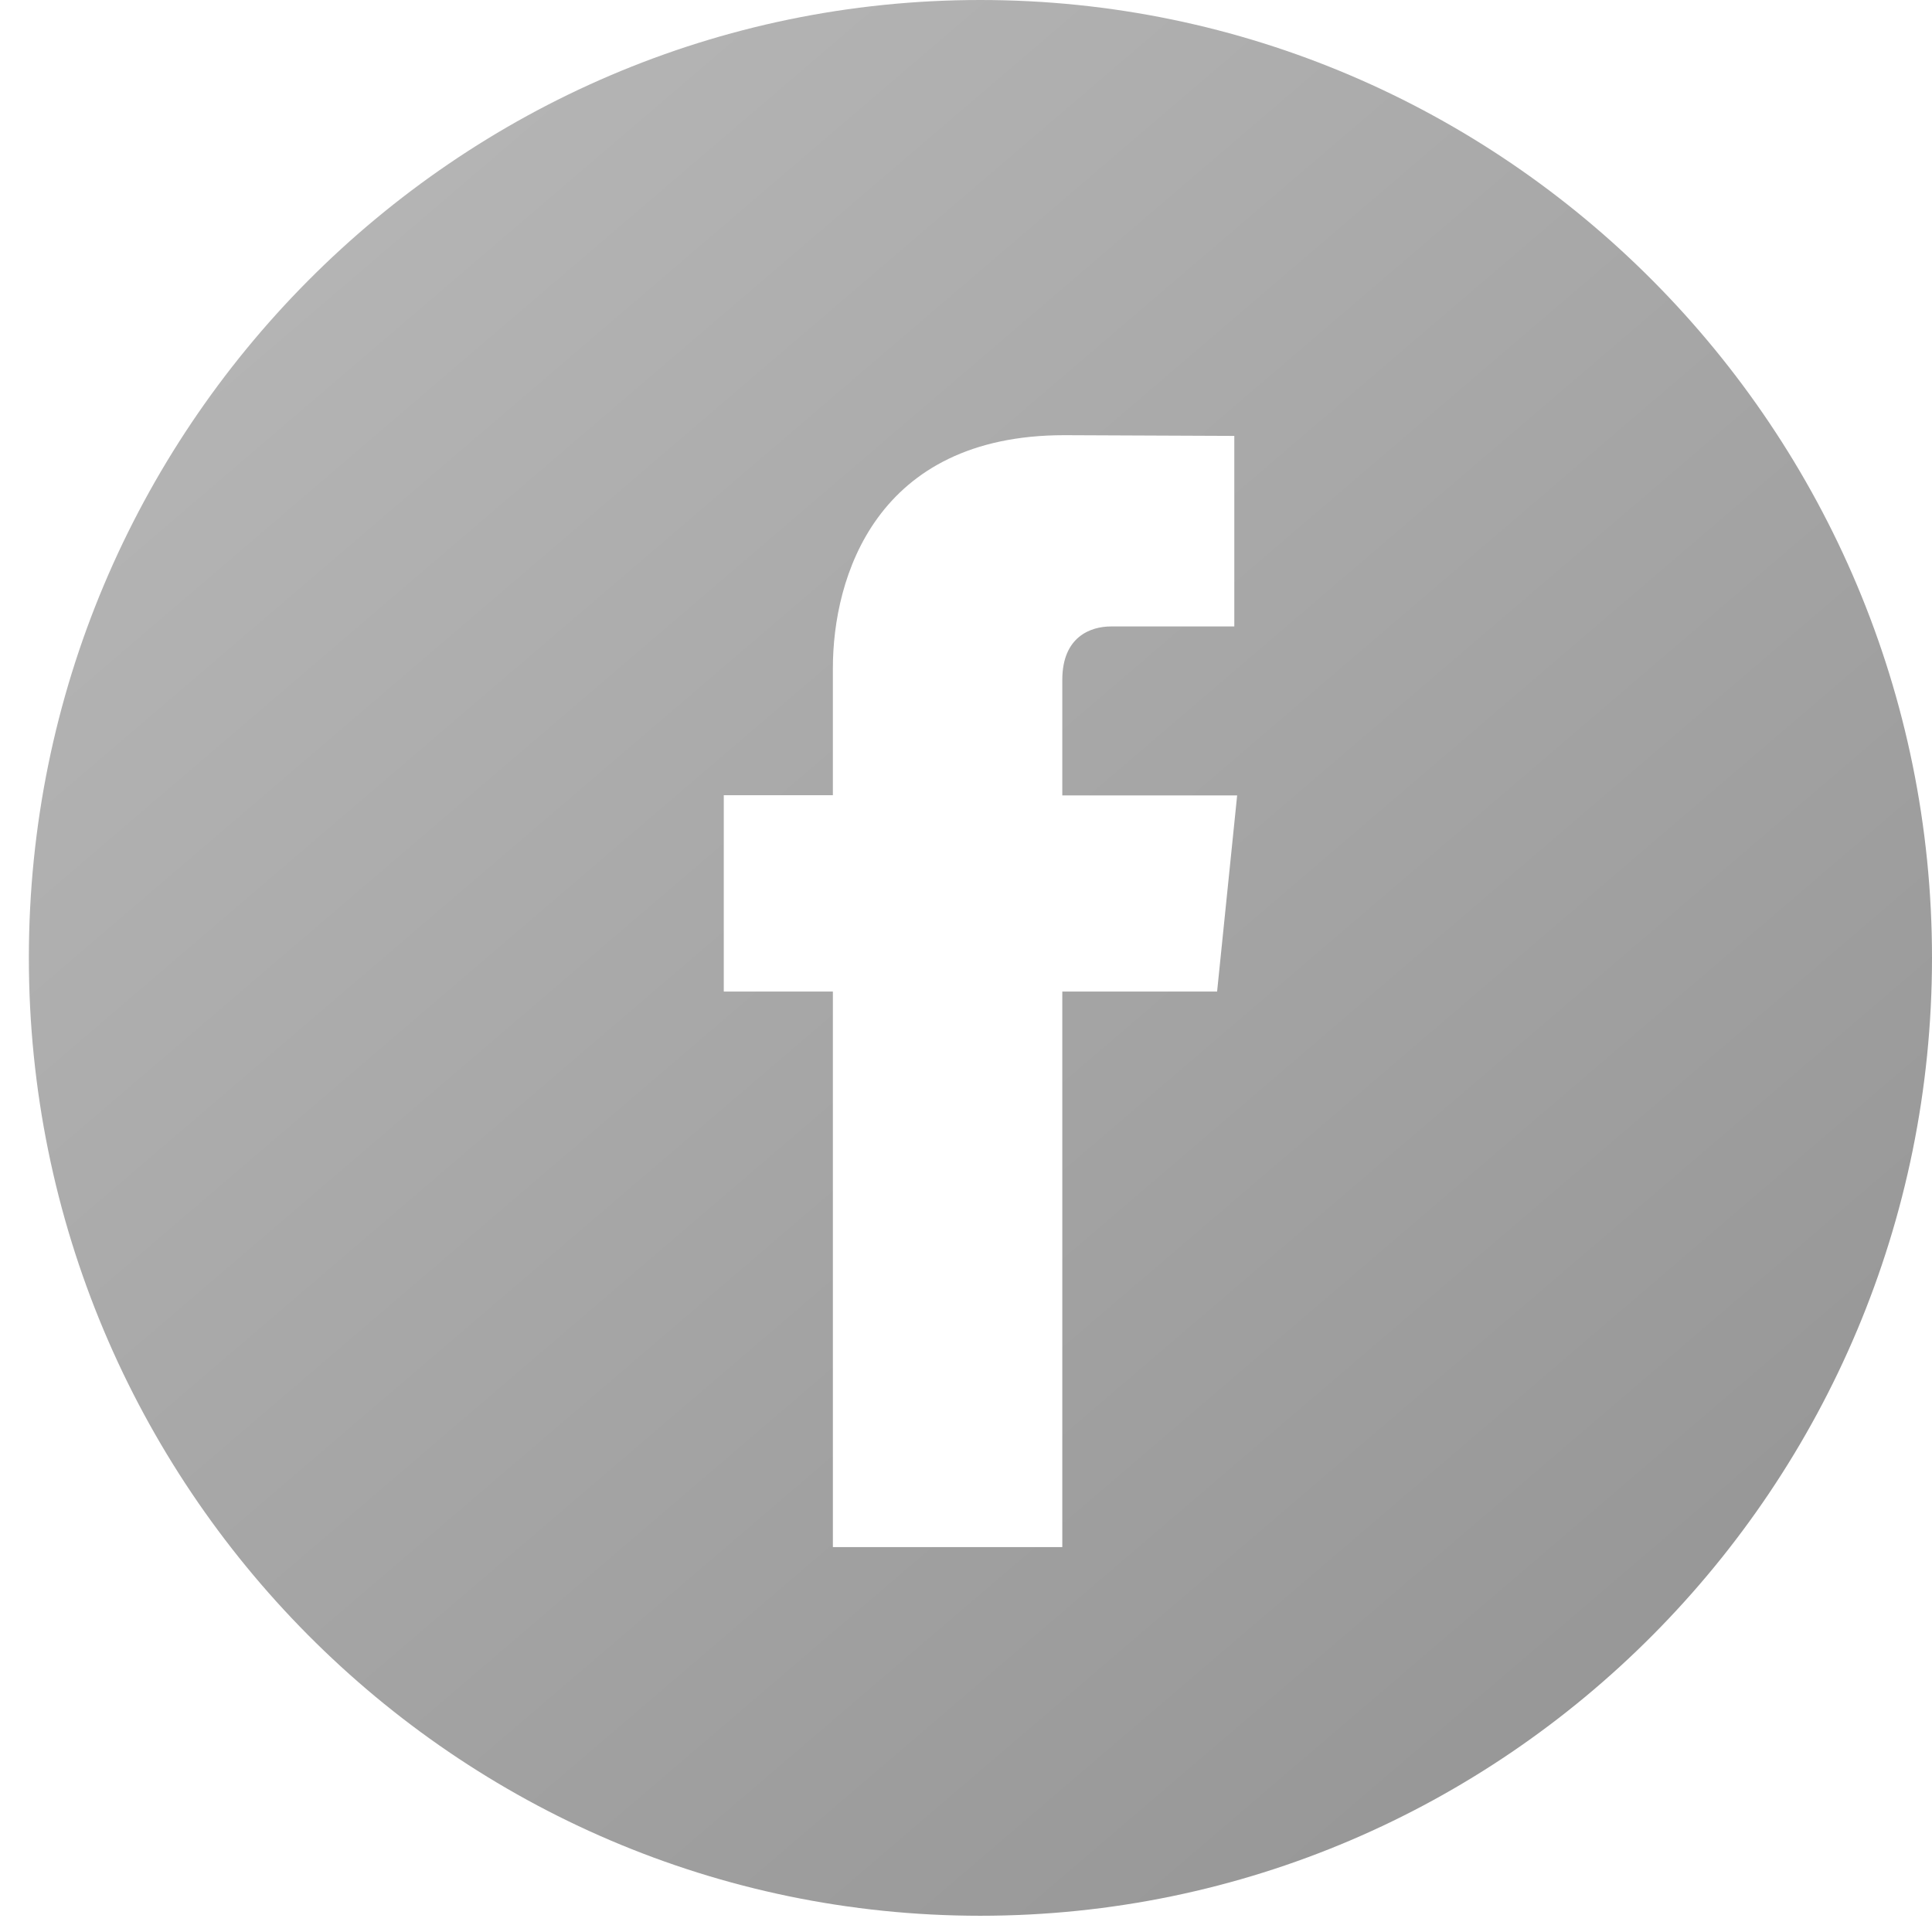 <?xml version="1.0" encoding="UTF-8" standalone="no"?>
<svg width="32px" height="32px" viewBox="0 0 32 32" version="1.1" xmlns="http://www.w3.org/2000/svg" xmlns:xlink="http://www.w3.org/1999/xlink">
    <!-- Generator: Sketch 3.8.3 (29802) - http://www.bohemiancoding.com/sketch -->
    <title>Page 1</title>
    <desc>Created with Sketch.</desc>
    <defs>
        <linearGradient x1="0%" y1="-23.355%" x2="117.813%" y2="119.63%" id="linearGradient-1">
            <stop stop-color="#BFBFBF" offset="0%"></stop>
            <stop stop-color="#8A8A8A" offset="100%"></stop>
        </linearGradient>
    </defs>
    <g id="Page-1" stroke="none" stroke-width="1" fill="none" fill-rule="evenodd">
        <g id="Desktop" transform="translate(-950, -2124)" fill="url(#linearGradient-1)">
            <g id="footer" transform="translate(0, 2074)">
                <path d="M970.159,66.423 L967.595,66.423 L967.595,75.625 L963.795,75.625 L963.795,66.423 L961.988,66.423 L961.988,63.171 L963.795,63.171 L963.795,61.068 C963.795,59.564 964.505,57.208 967.629,57.208 L970.444,57.22 L970.444,60.376 L968.401,60.376 C968.066,60.376 967.595,60.544 967.595,61.261 L967.595,63.175 L970.491,63.175 L970.159,66.423 Z M966.237,50 C957.549,50 950.478,57.118 950.478,65.864 C950.478,74.613 957.549,81.731 966.237,81.731 C974.929,81.731 982,74.613 982,65.864 C982,57.118 974.929,50 966.237,50 L966.237,50 Z" id="Page-1"></path>
            </g>
        </g>
    </g>
</svg>